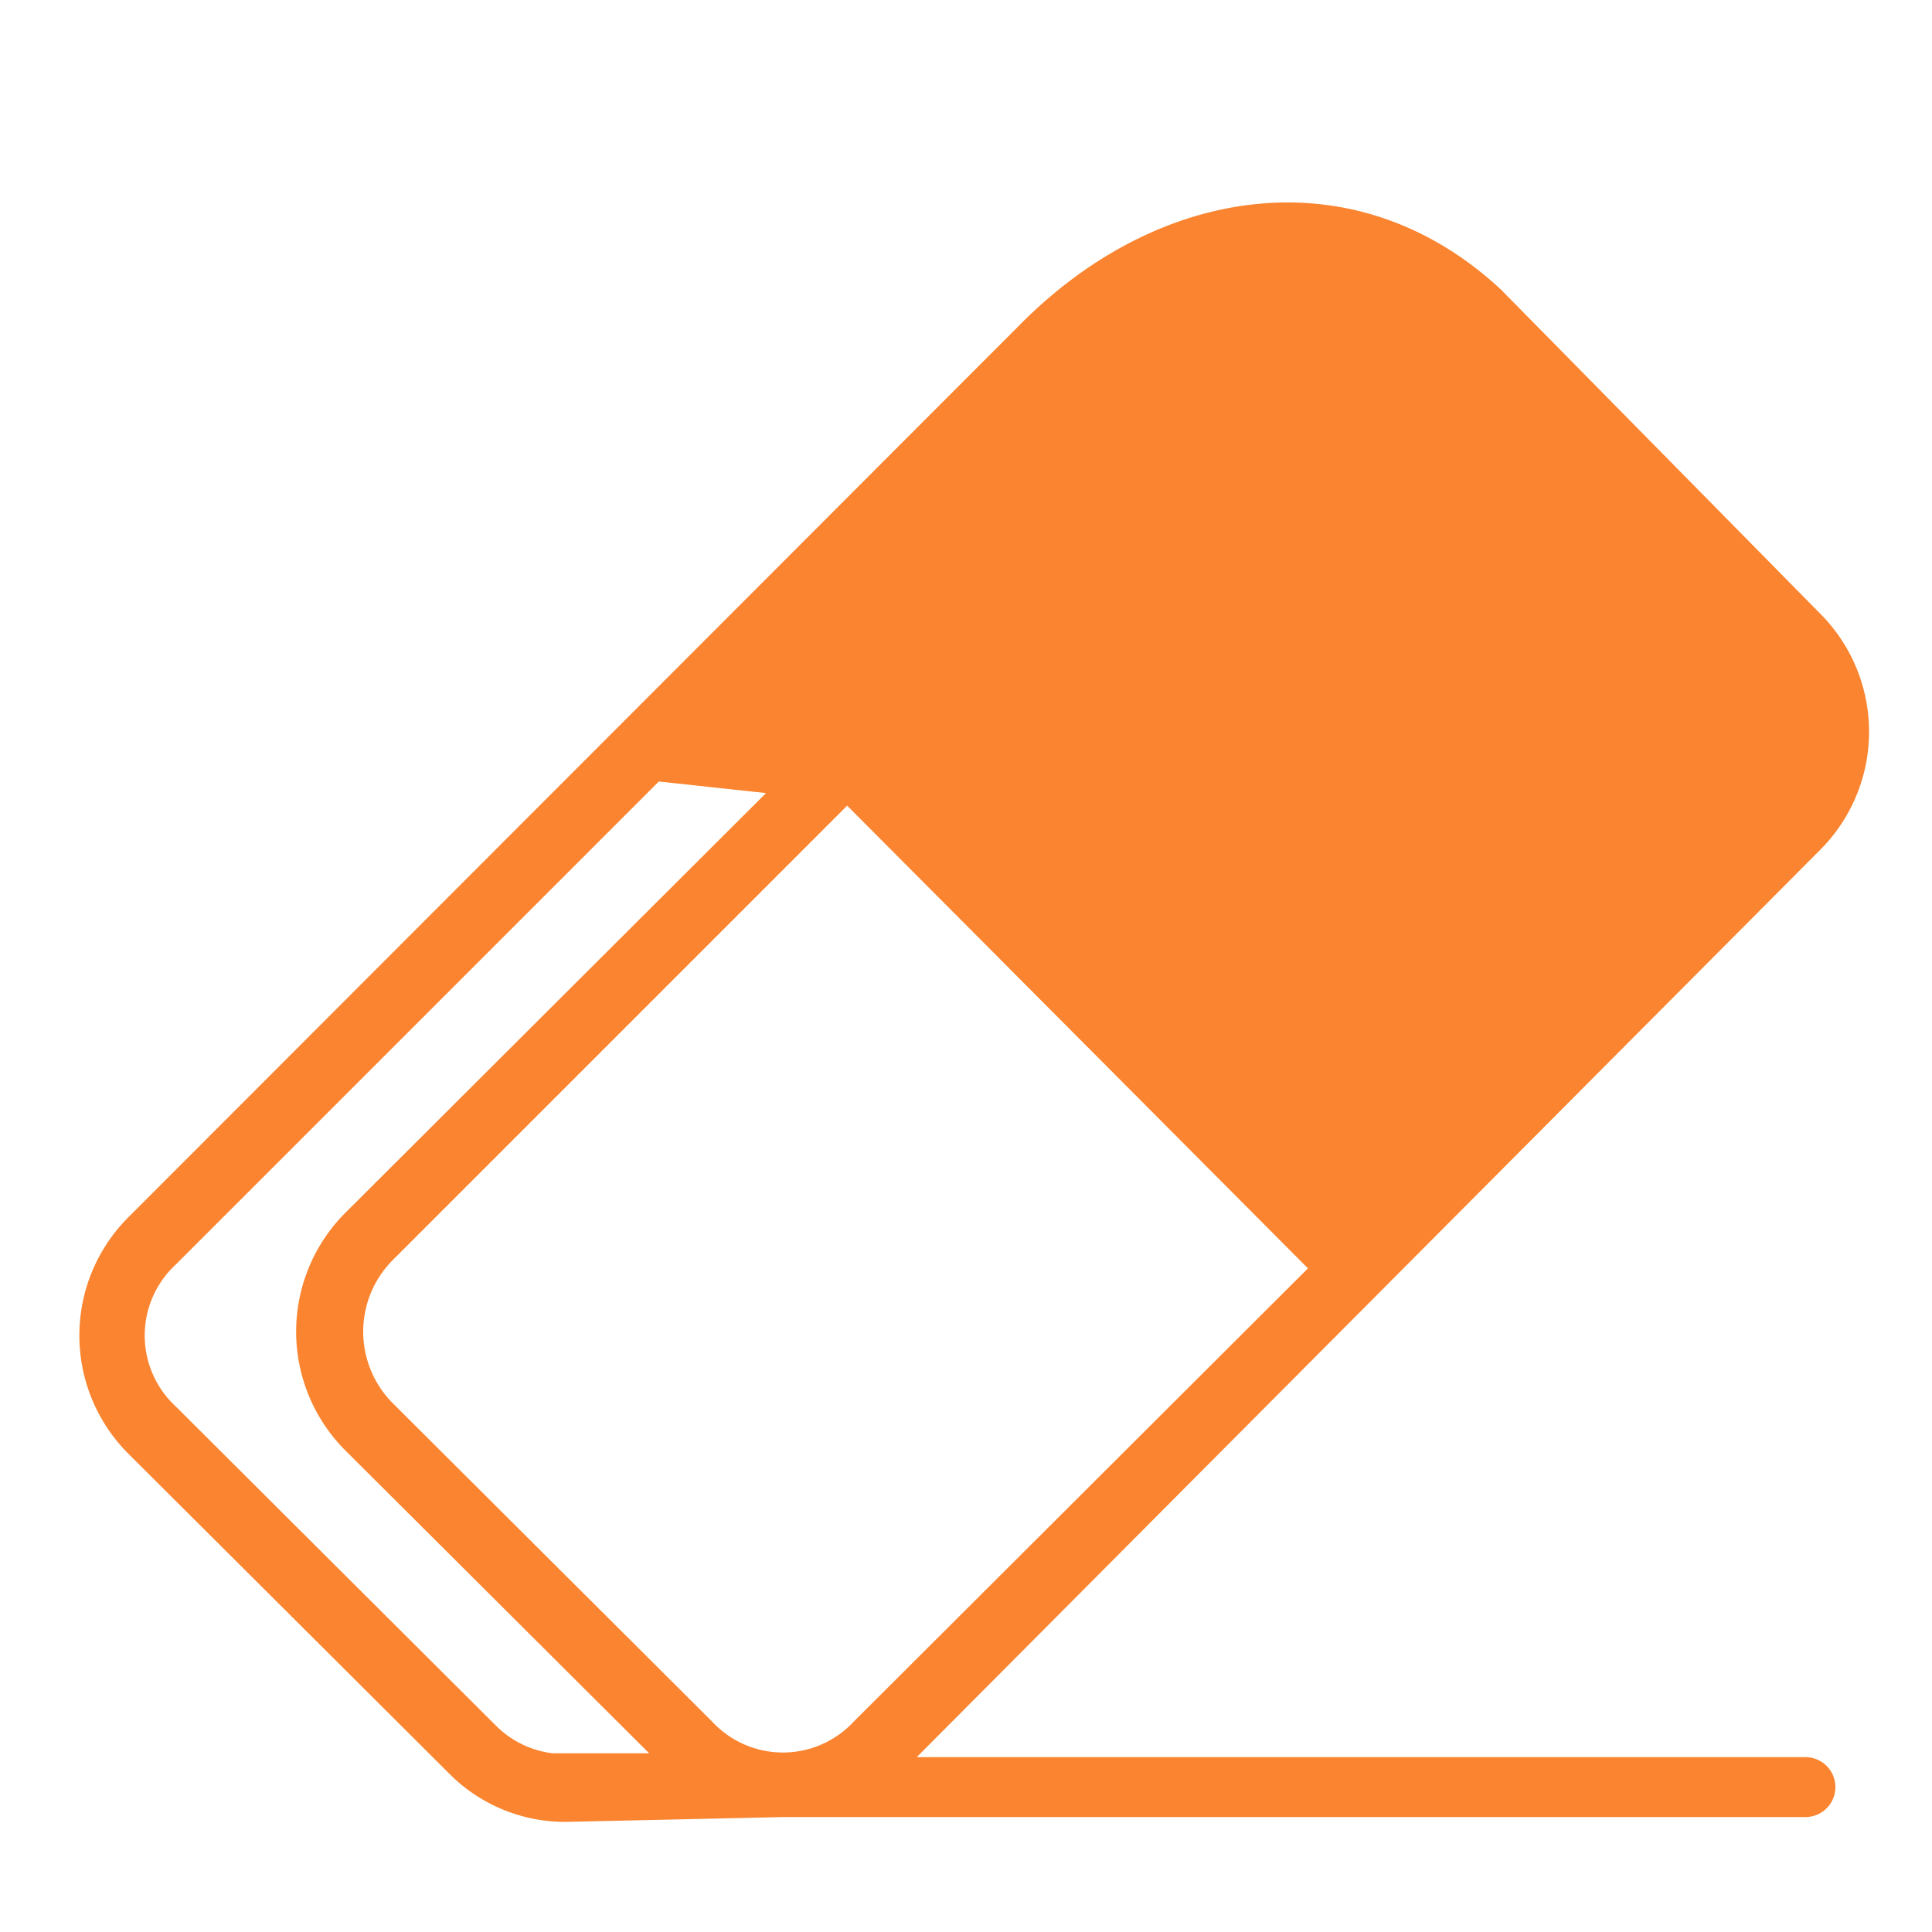 <svg xmlns="http://www.w3.org/2000/svg" viewBox="0 0 20 20"><defs><style>.cls-1{fill:#fa842f;}</style></defs><title>gomme</title><g id="gomme"><path class="cls-1" d="M10.54,3.38,1.33,12.6a1.73,1.73,0,0,0,0,2.45l3.31,3.3a1.69,1.69,0,0,0,1.22.51l2.25-.05.38,0h10.2a.31.31,0,1,0,0-.62H9.49L18.84,8.8a1.73,1.73,0,0,0,0-2.45L15.54,3C14.05,1.61,12,1.89,10.54,3.38ZM8.84,17.82a1,1,0,0,1-1.47,0l-3.31-3.3a1.05,1.05,0,0,1,0-1.47L8.77,8.34l4.77,4.79Zm-.08-9.5L8,8.24M1.82,14.56a1,1,0,0,1,0-1.47l5-5,1.11.12L3.57,12.56a1.74,1.74,0,0,0,0,2.45l3.15,3.14h-1a1,1,0,0,1-.59-.29Z"/></g></svg>